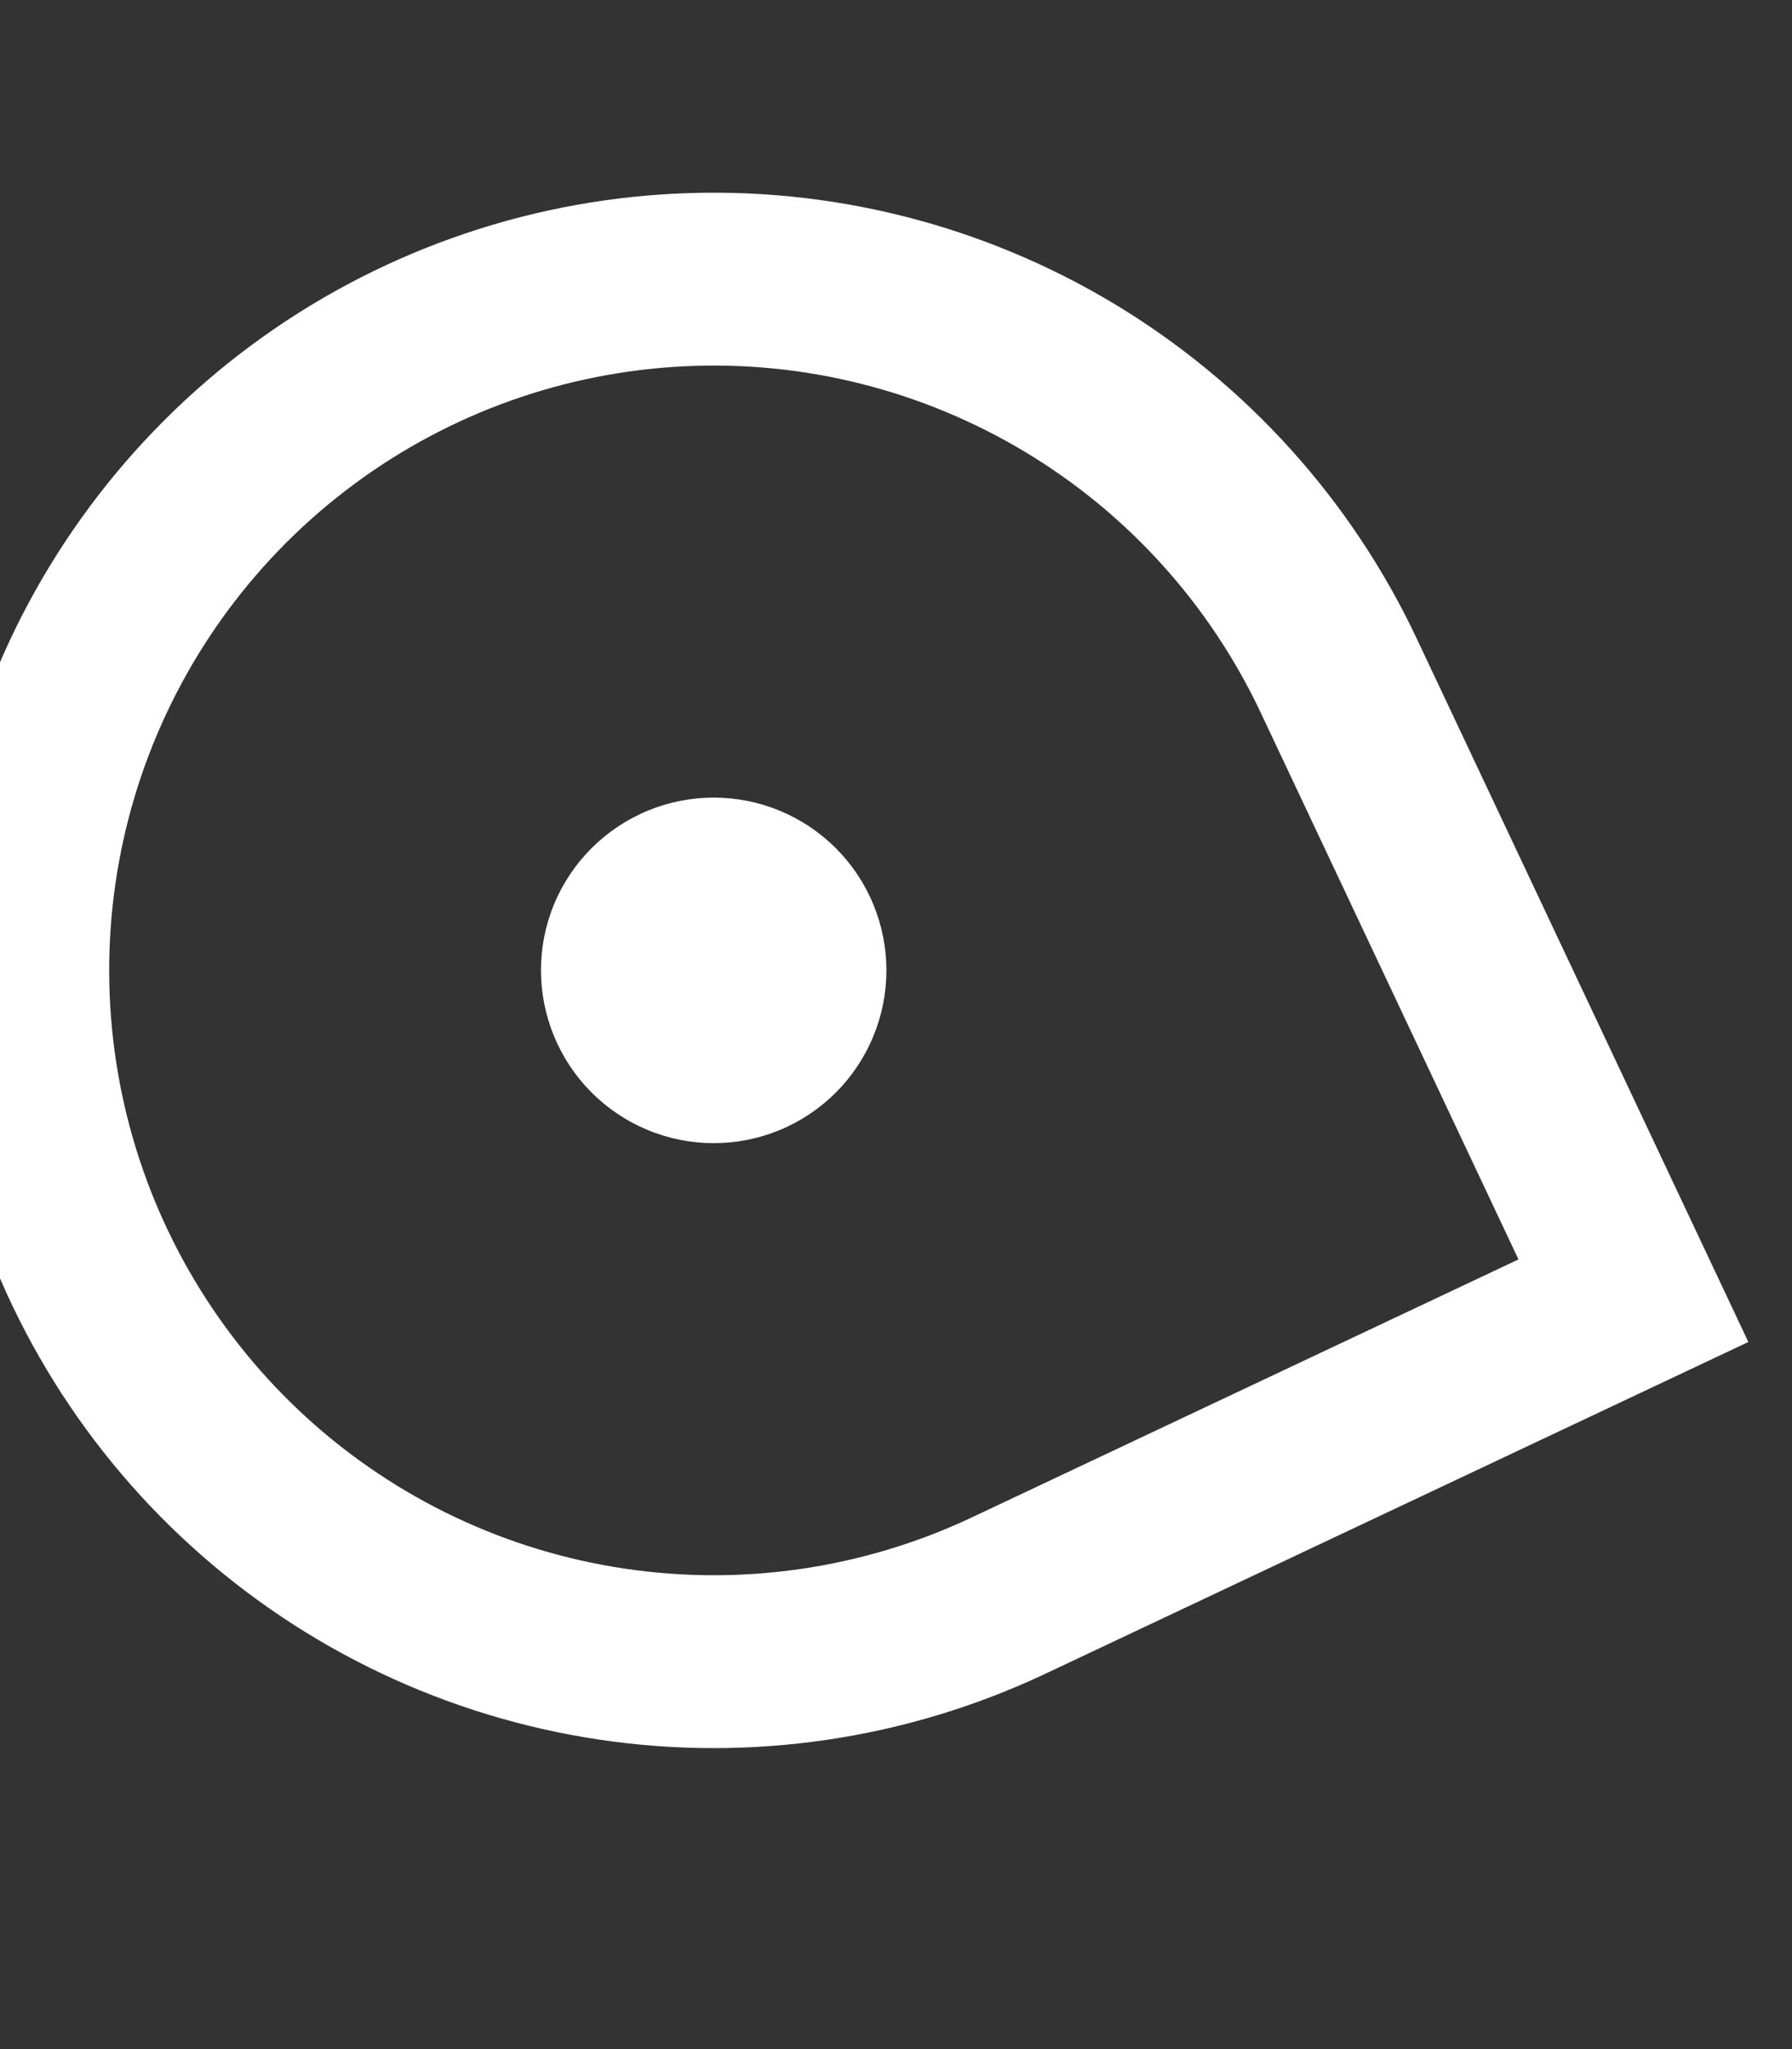 <svg width="14" height="16" viewBox="0 0 14 16" fill="none" xmlns="http://www.w3.org/2000/svg" xmlns:xlink="http://www.w3.org/1999/xlink">
<rect x="0" y="0" width="14" height="16" fill="#333333" stroke="none"/>
<path d="M6.76,15.332L2.466,11.038C1.617,10.189 1.038,9.107 0.804,7.929C0.57,6.751 0.69,5.53 1.15,4.42C1.609,3.311 2.388,2.362 3.386,1.695C4.385,1.028 5.559,0.671 6.76,0.671C7.961,0.671 9.135,1.028 10.134,1.695C11.132,2.362 11.911,3.311 12.37,4.42C12.83,5.53 12.95,6.751 12.716,7.929C12.481,9.107 11.903,10.189 11.054,11.038L6.76,15.332ZM10.1,10.084C10.76,9.423 11.21,8.582 11.392,7.666C11.574,6.749 11.481,5.8 11.123,4.937C10.766,4.074 10.161,3.336 9.384,2.817C8.607,2.298 7.694,2.021 6.76,2.021C5.826,2.021 4.913,2.298 4.136,2.817C3.359,3.336 2.754,4.074 2.396,4.937C2.039,5.8 1.945,6.749 2.128,7.666C2.31,8.582 2.76,9.423 3.42,10.084L6.76,13.424L10.1,10.084L10.1,10.084ZM6.76,8.093C6.402,8.093 6.059,7.951 5.806,7.698C5.553,7.445 5.411,7.102 5.411,6.744C5.411,6.386 5.553,6.043 5.806,5.79C6.059,5.537 6.402,5.394 6.76,5.394C7.118,5.394 7.461,5.537 7.714,5.79C7.967,6.043 8.109,6.386 8.109,6.744C8.109,7.102 7.967,7.445 7.714,7.698C7.461,7.951 7.118,8.093 6.76,8.093Z" transform="rotate(-70.253 6.76 8.002)" fill="#FFFFFF"/>
</svg>
